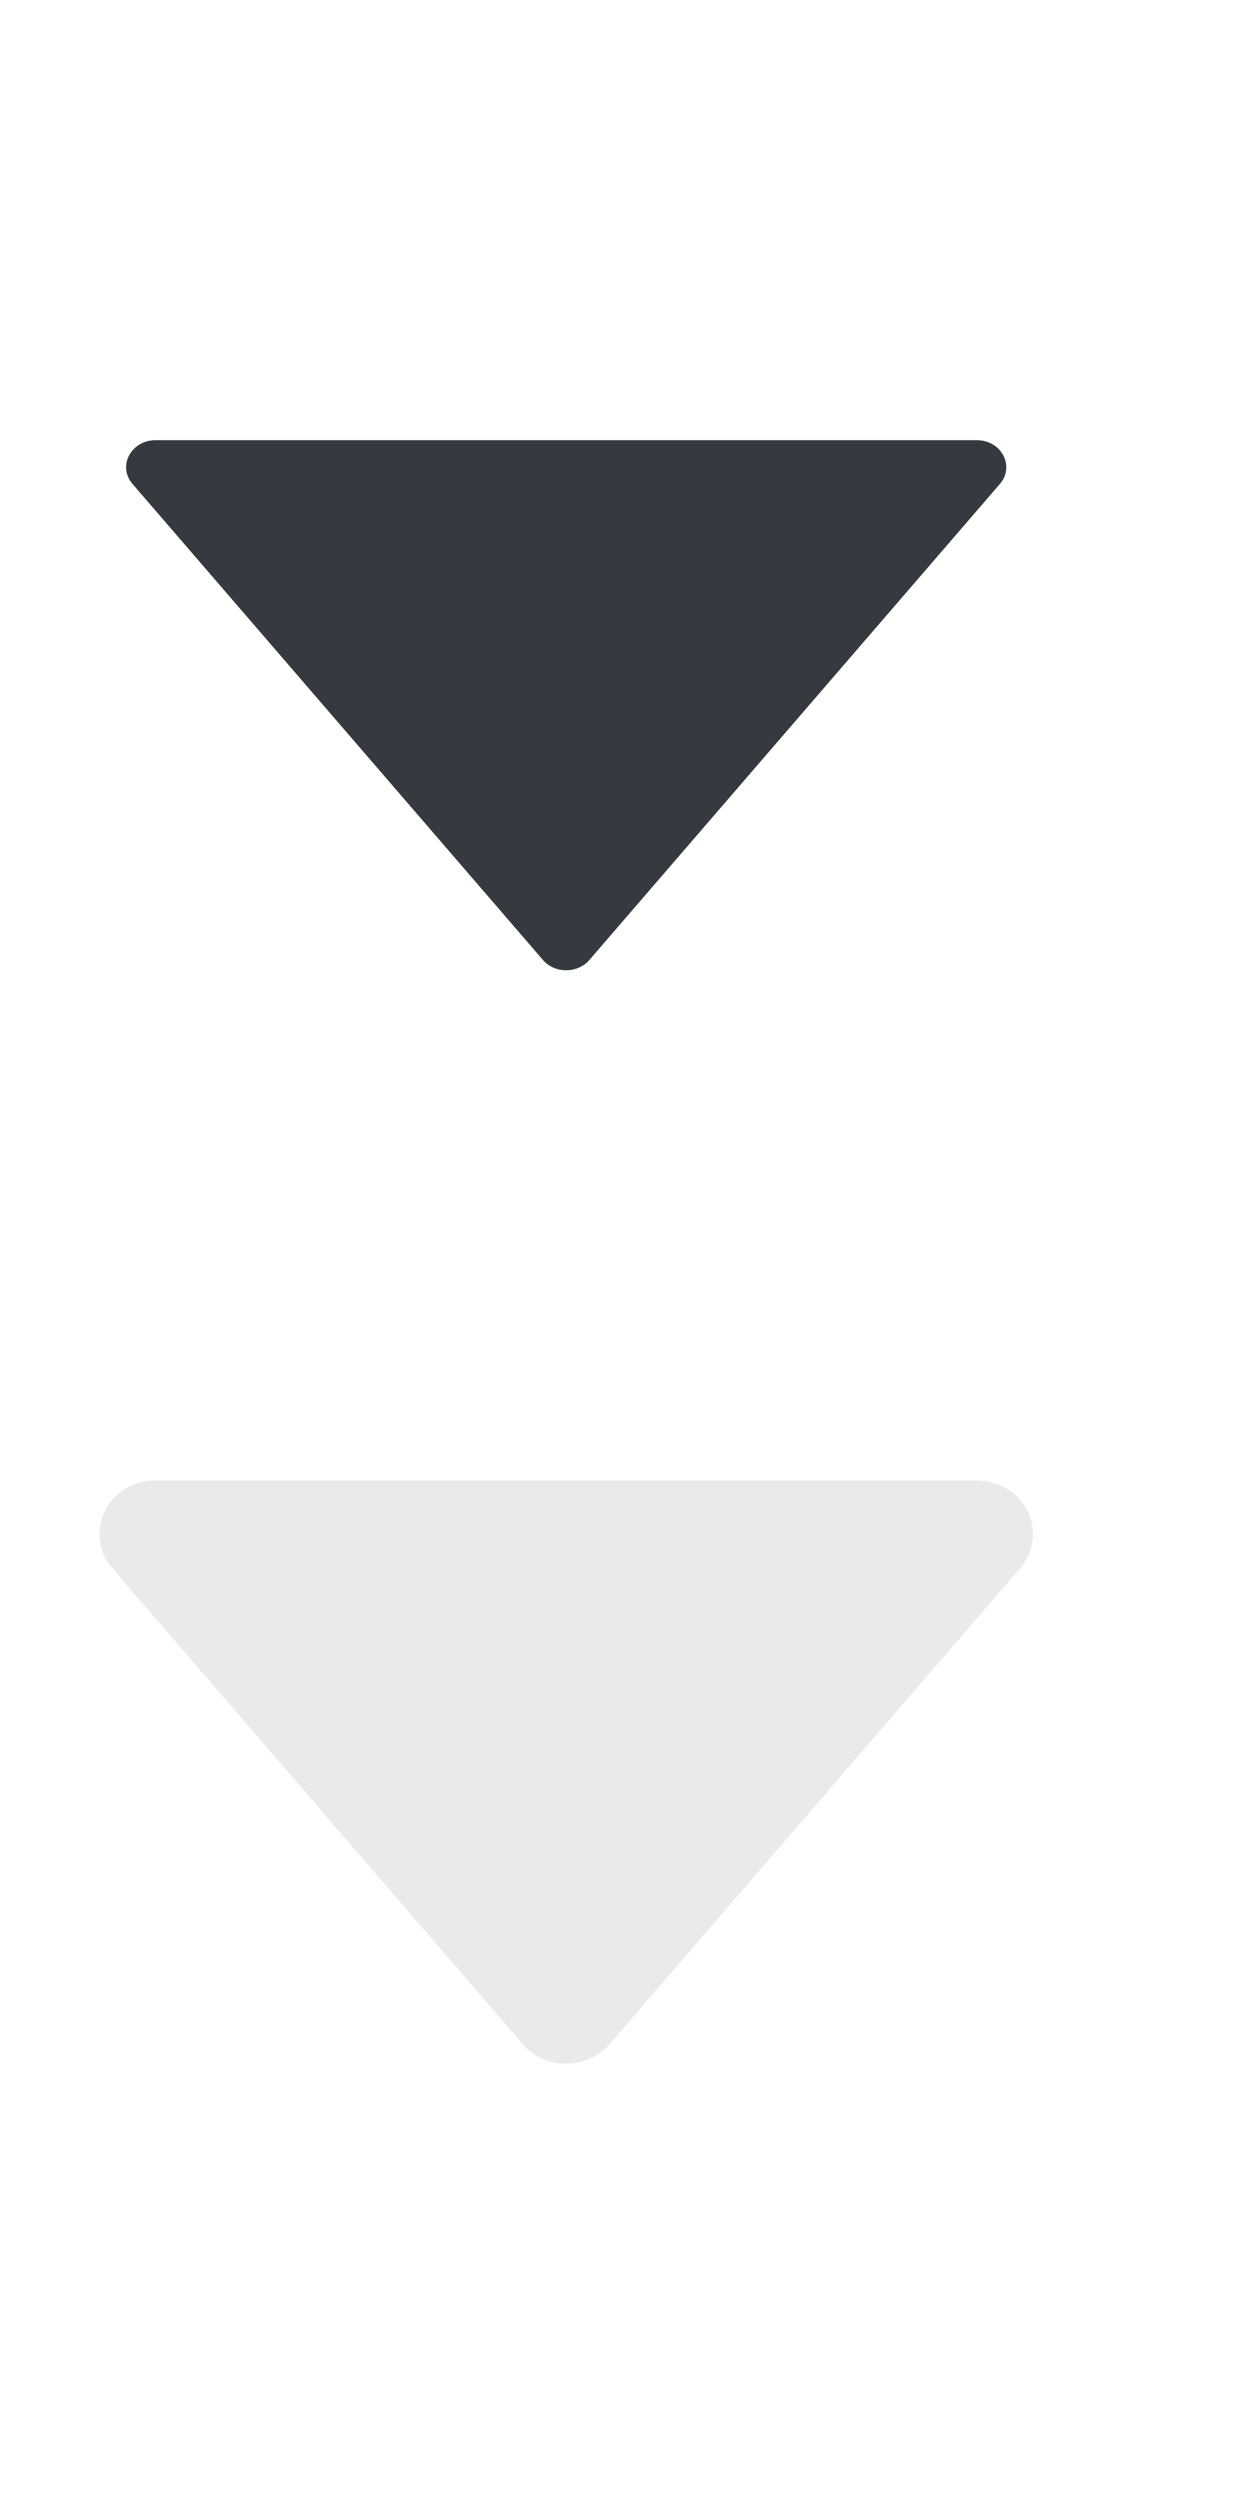 <svg width="14" height="28" viewBox="0 0 14 28" fill="none" xmlns="http://www.w3.org/2000/svg" xmlns:xlink="http://www.w3.org/1999/xlink">
<path d="M10.94,16.879L1.743,16.879C1.467,16.879 1.313,17.17 1.484,17.369L6.082,22.701C6.214,22.854 6.467,22.854 6.6,22.701L11.199,17.369C11.37,17.17 11.216,16.879 10.94,16.879Z" fill="#EAEAEA" stroke="#EAEAEA" stroke-width="0.597" stroke-miterlimit="3.999"/>
<path d="M10.94,4.93L1.743,4.93C1.467,4.93 1.313,5.222 1.484,5.42L6.082,10.753C6.214,10.905 6.467,10.905 6.6,10.753L11.199,5.42C11.37,5.222 11.216,4.93 10.94,4.93Z" fill="#343A40"/>
</svg>

